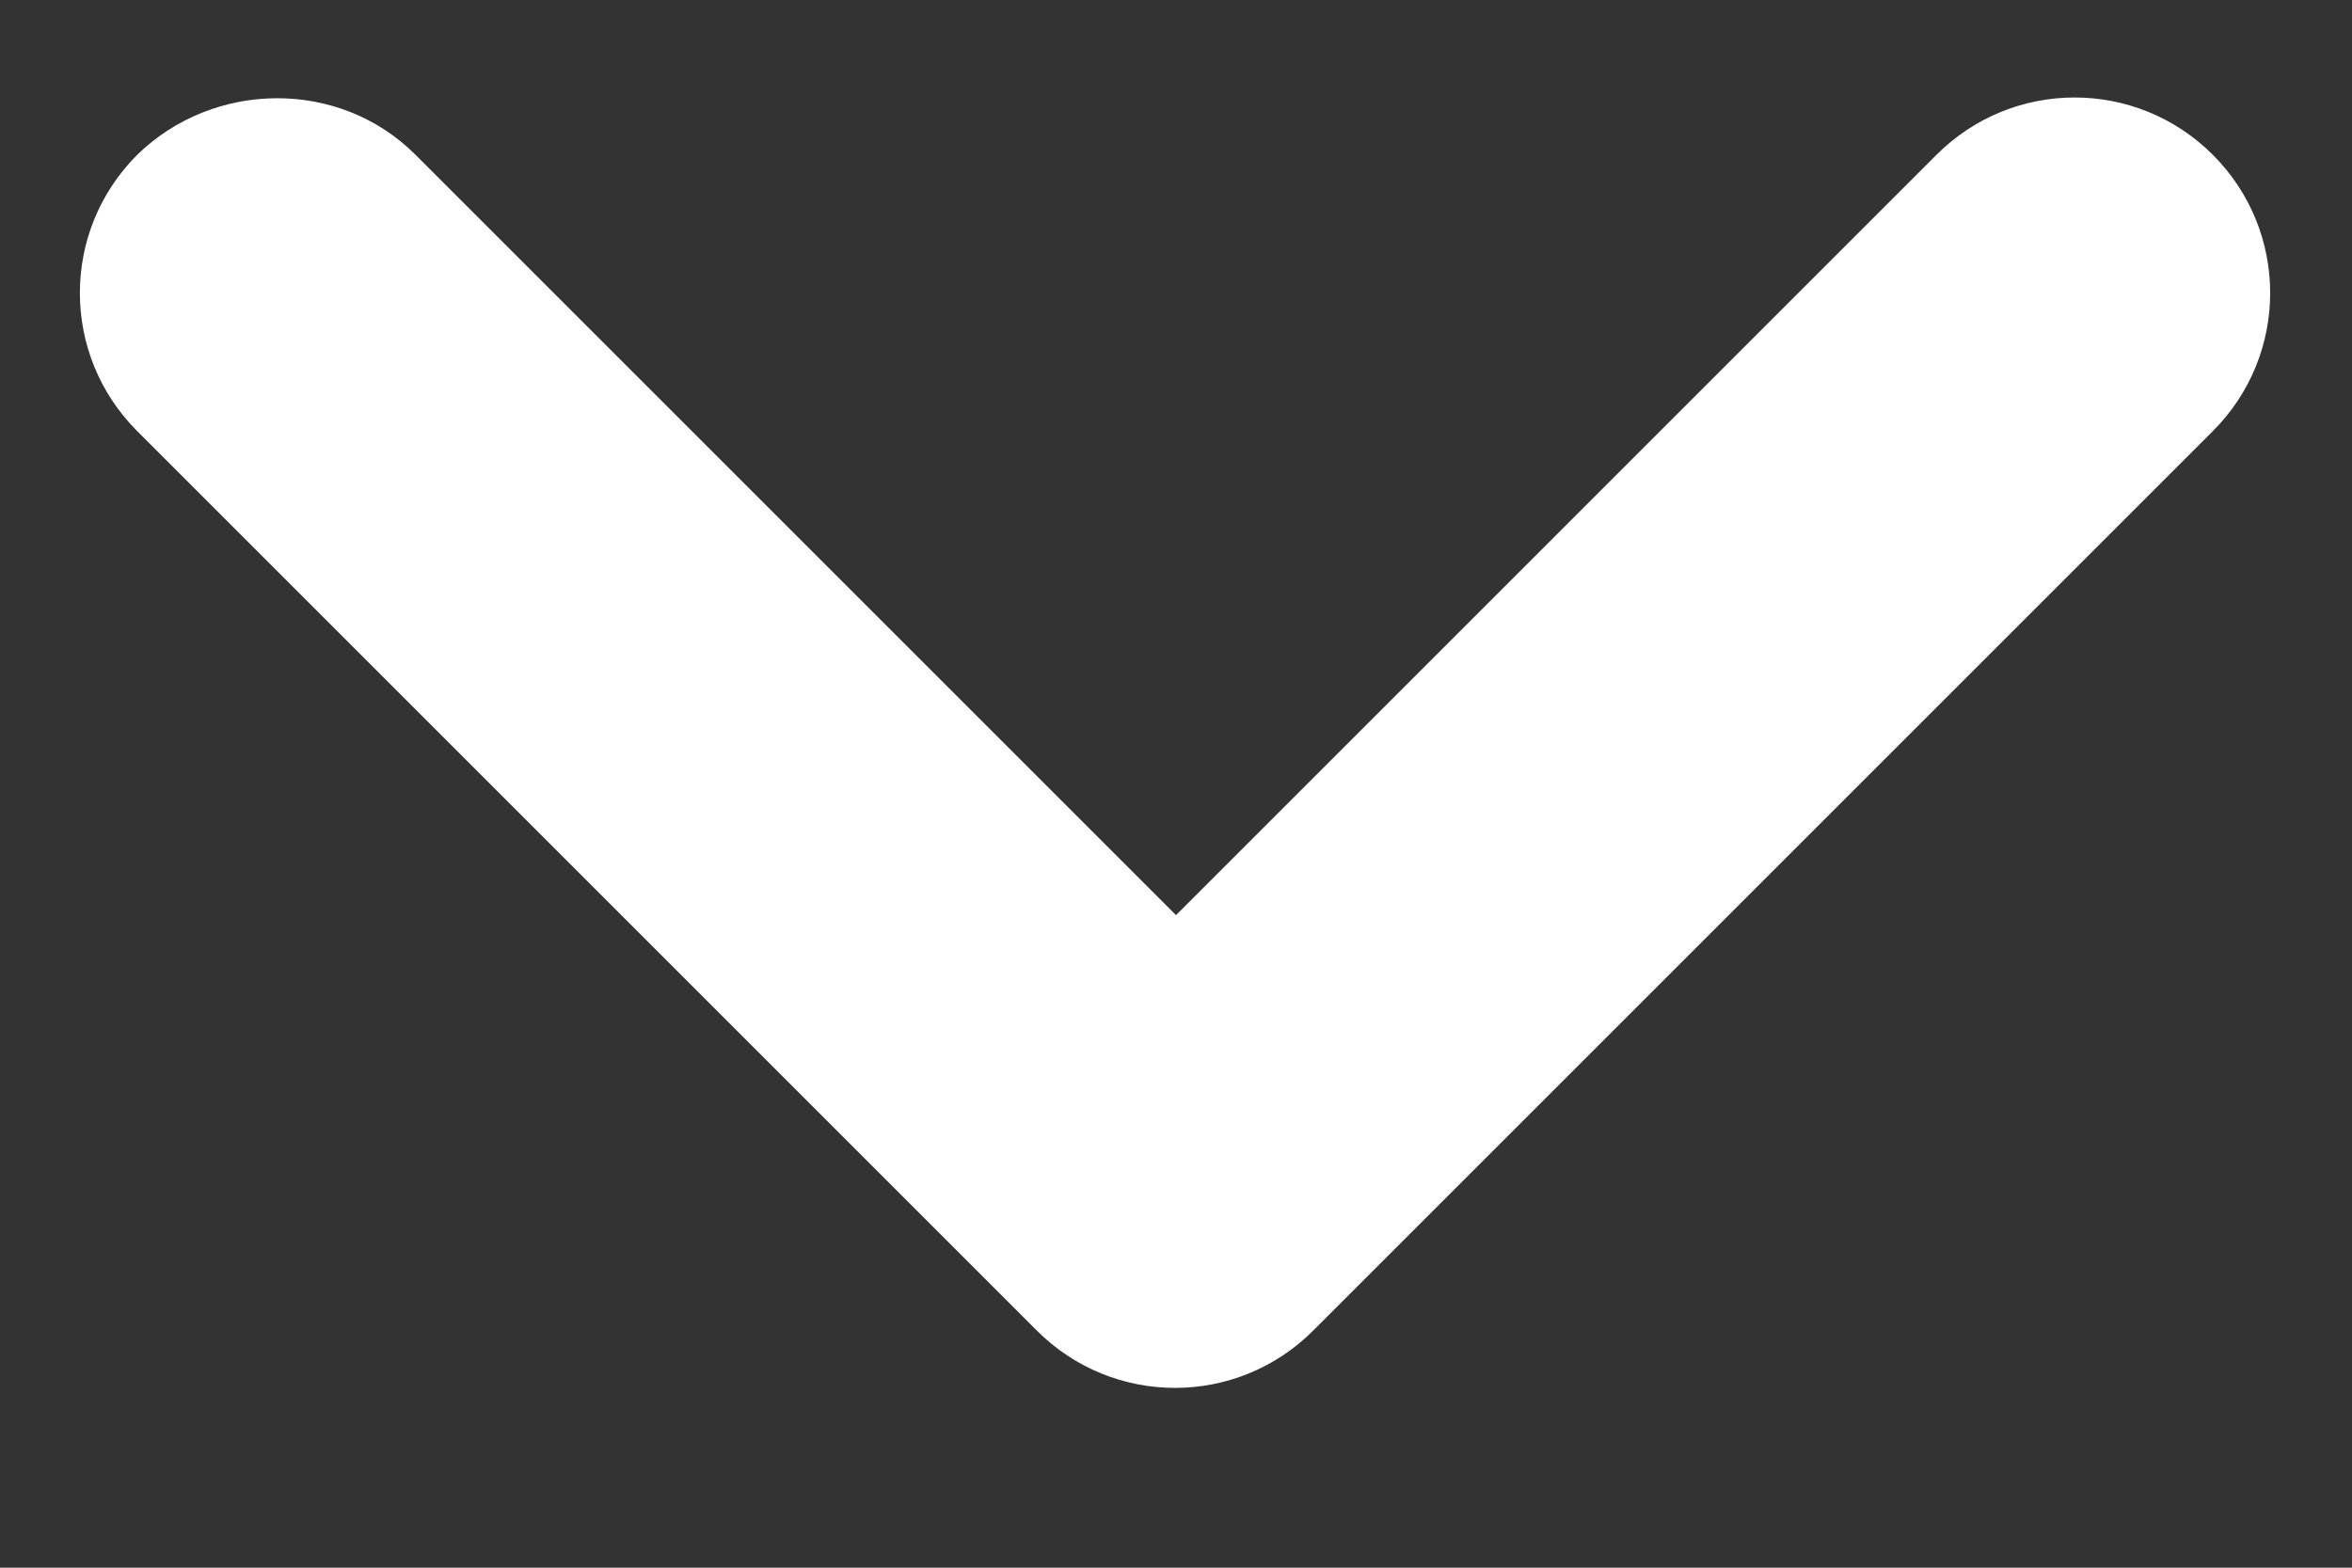 <svg width="12" height="8" viewBox="0 0 12 8" fill="none" xmlns="http://www.w3.org/2000/svg">
<rect x="0" y="0" width="12" height="8" fill="#333333" stroke="none"/>
<path d="M2.12 0.79L6 4.67L9.88 0.79C10.27 0.4 10.9 0.4 11.29 0.79C11.68 1.18 11.68 1.81 11.29 2.2L6.7 6.79C6.31 7.18 5.68 7.18 5.29 6.79L0.7 2.2C0.31 1.81 0.31 1.18 0.7 0.79C1.09 0.41 1.73 0.4 2.12 0.79Z" fill="white"/>
</svg>
